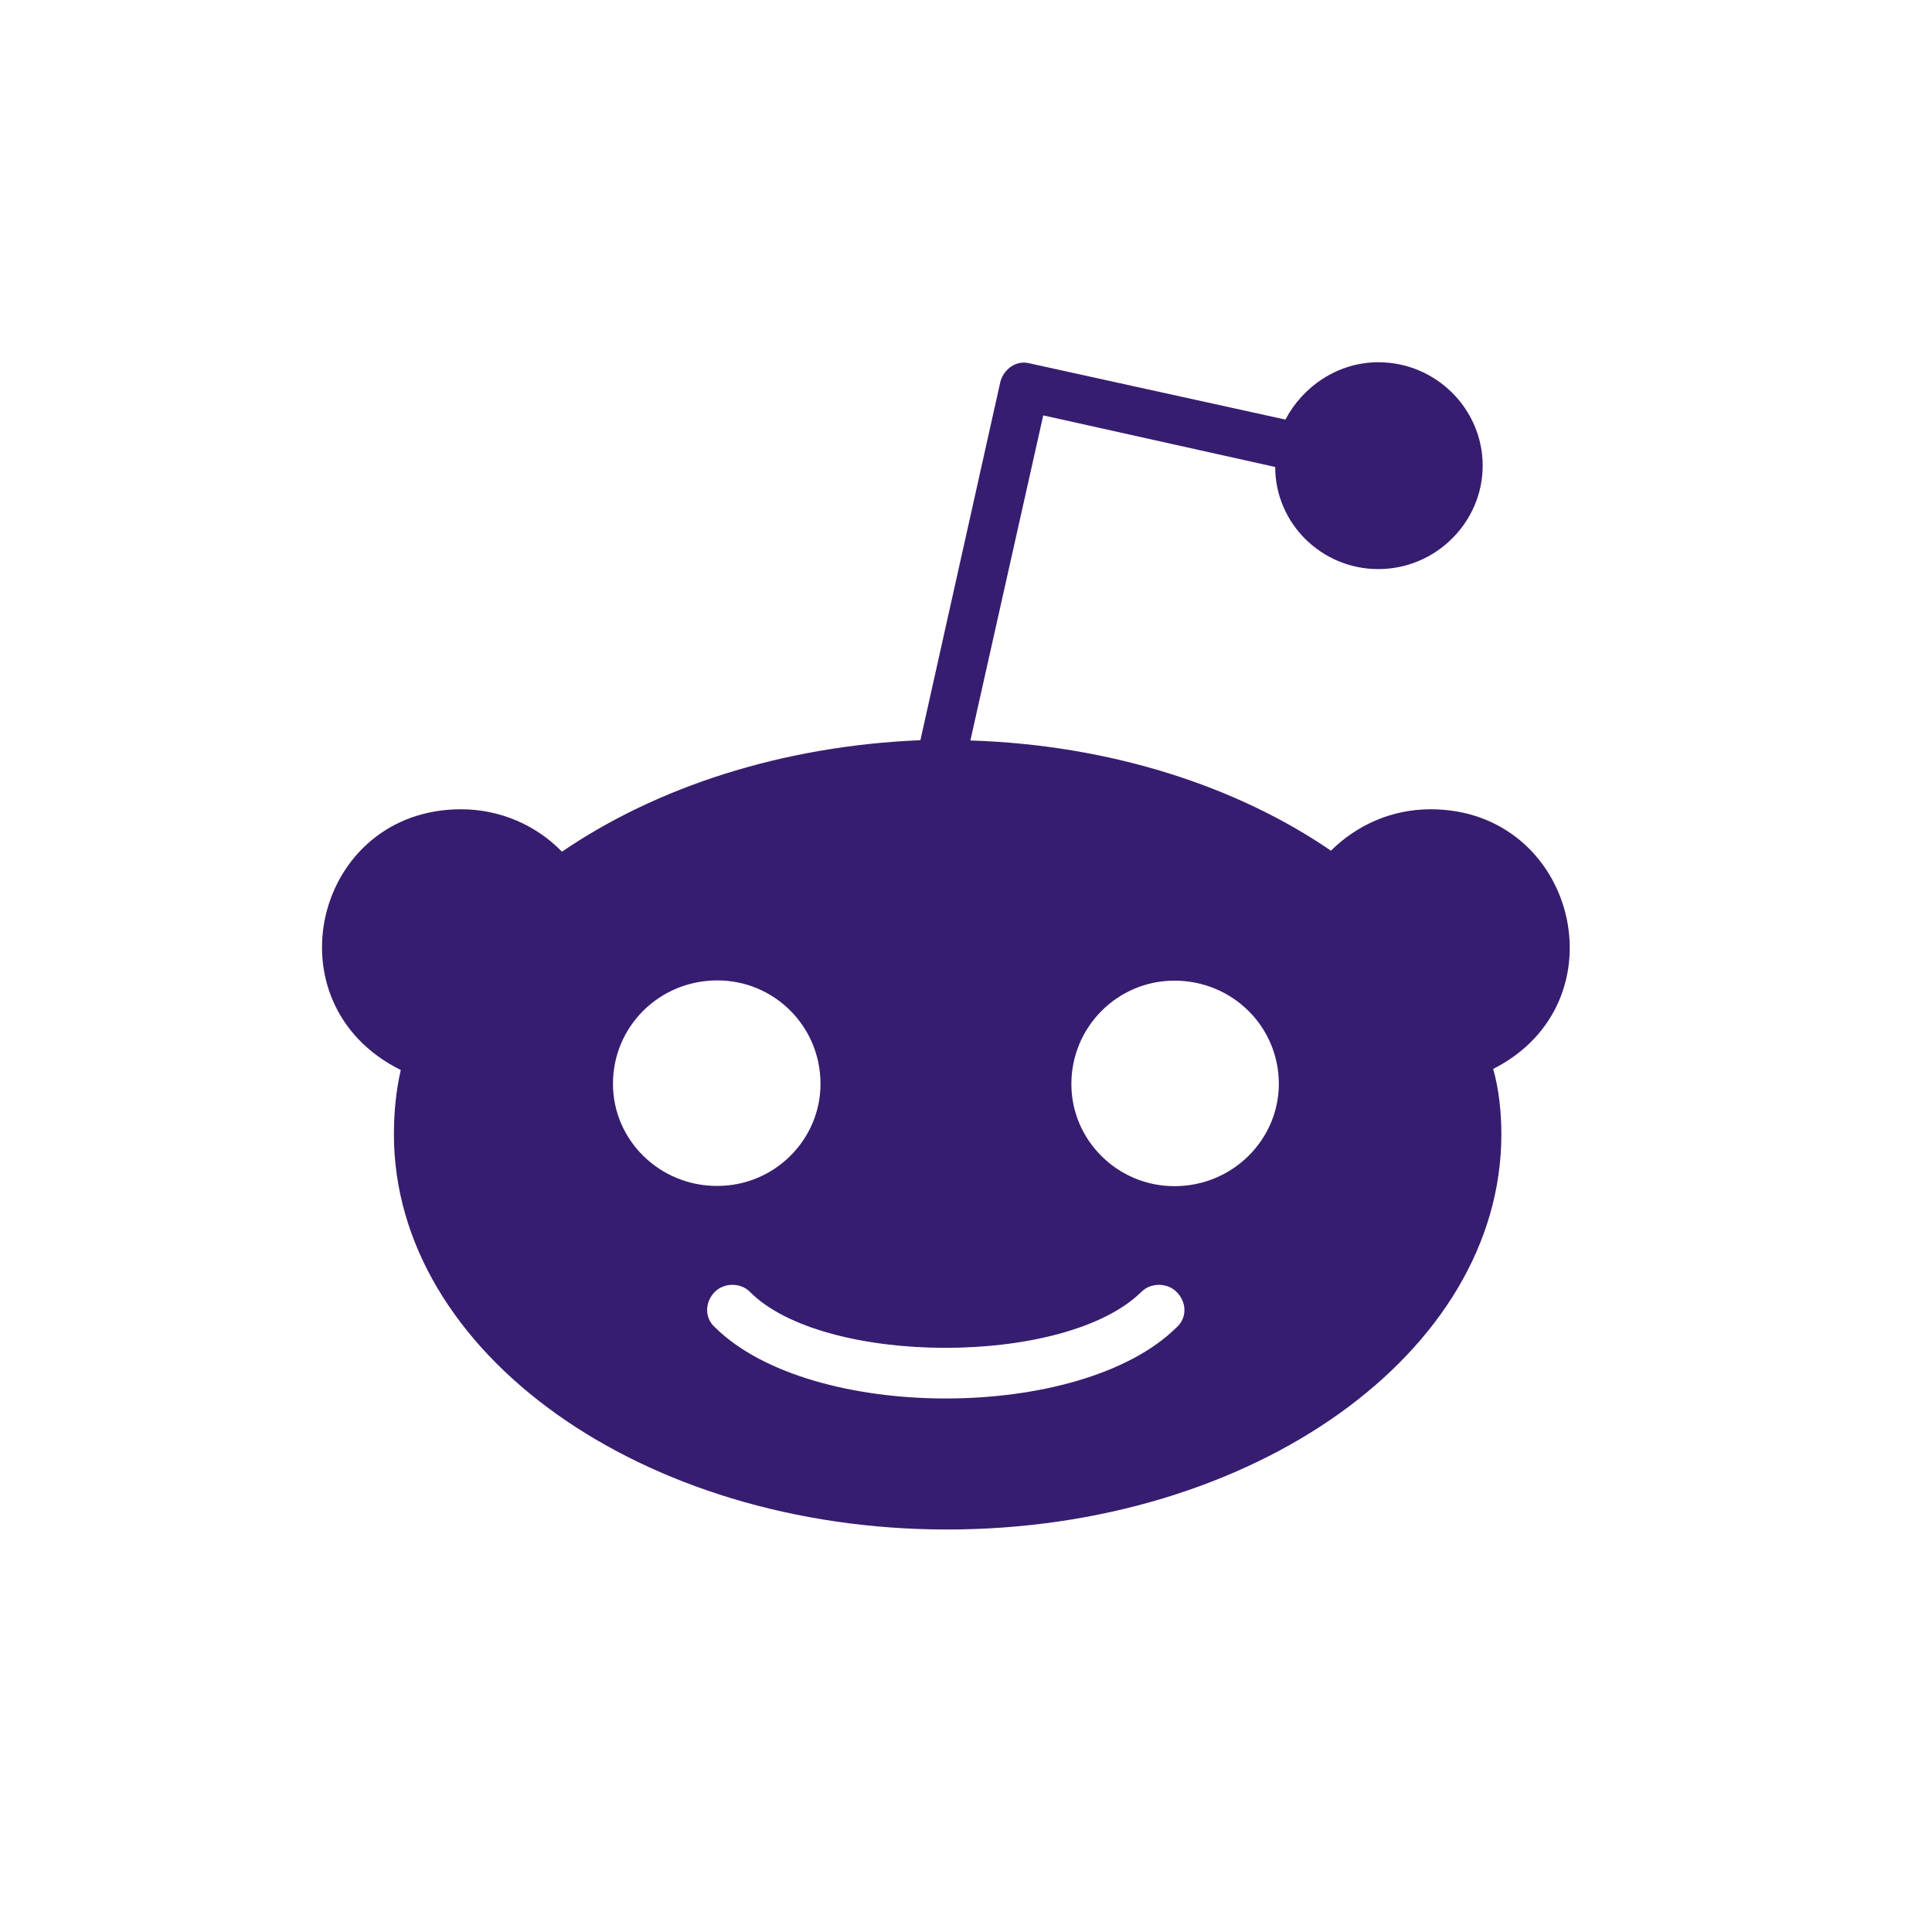 <svg viewBox="0 0 48 48" fill="none" xmlns="http://www.w3.org/2000/svg">
    <path d="M35.543 20.106C34.563 20.106 33.701 20.507 33.067 21.135C30.734 19.536 27.591 18.507 24.109 18.397L25.919 10.32L31.682 11.602C31.682 13 32.832 14.139 34.243 14.139C35.68 14.139 36.837 12.967 36.837 11.569C36.837 10.171 35.687 9 34.243 9C33.237 9 32.368 9.602 31.936 10.424L25.573 9.026C25.252 8.942 24.939 9.168 24.854 9.485L22.867 18.39C19.411 18.533 16.301 19.562 13.962 21.16C13.328 20.507 12.433 20.106 11.453 20.106C7.82 20.106 6.631 24.933 9.957 26.584C9.839 27.095 9.787 27.639 9.787 28.182C9.787 33.606 15.955 38 23.527 38C31.133 38 37.301 33.606 37.301 28.182C37.301 27.639 37.242 27.069 37.098 26.558C40.359 24.901 39.156 20.106 35.543 20.106V20.106ZM15.229 26.927C15.229 25.503 16.38 24.358 17.823 24.358C19.235 24.358 20.385 25.497 20.385 26.927C20.385 28.325 19.235 29.464 17.823 29.464C16.386 29.47 15.229 28.325 15.229 26.927V26.927ZM29.232 32.978C26.853 35.334 20.143 35.334 17.765 32.978C17.503 32.751 17.503 32.35 17.765 32.091C17.993 31.865 18.398 31.865 18.627 32.091C20.444 33.936 26.468 33.968 28.363 32.091C28.591 31.865 28.996 31.865 29.225 32.091C29.493 32.35 29.493 32.751 29.232 32.978ZM29.179 29.47C27.768 29.47 26.618 28.331 26.618 26.933C26.618 25.509 27.768 24.364 29.179 24.364C30.617 24.364 31.773 25.503 31.773 26.933C31.767 28.325 30.617 29.47 29.179 29.47Z" fill="#371D70"/>
</svg>
